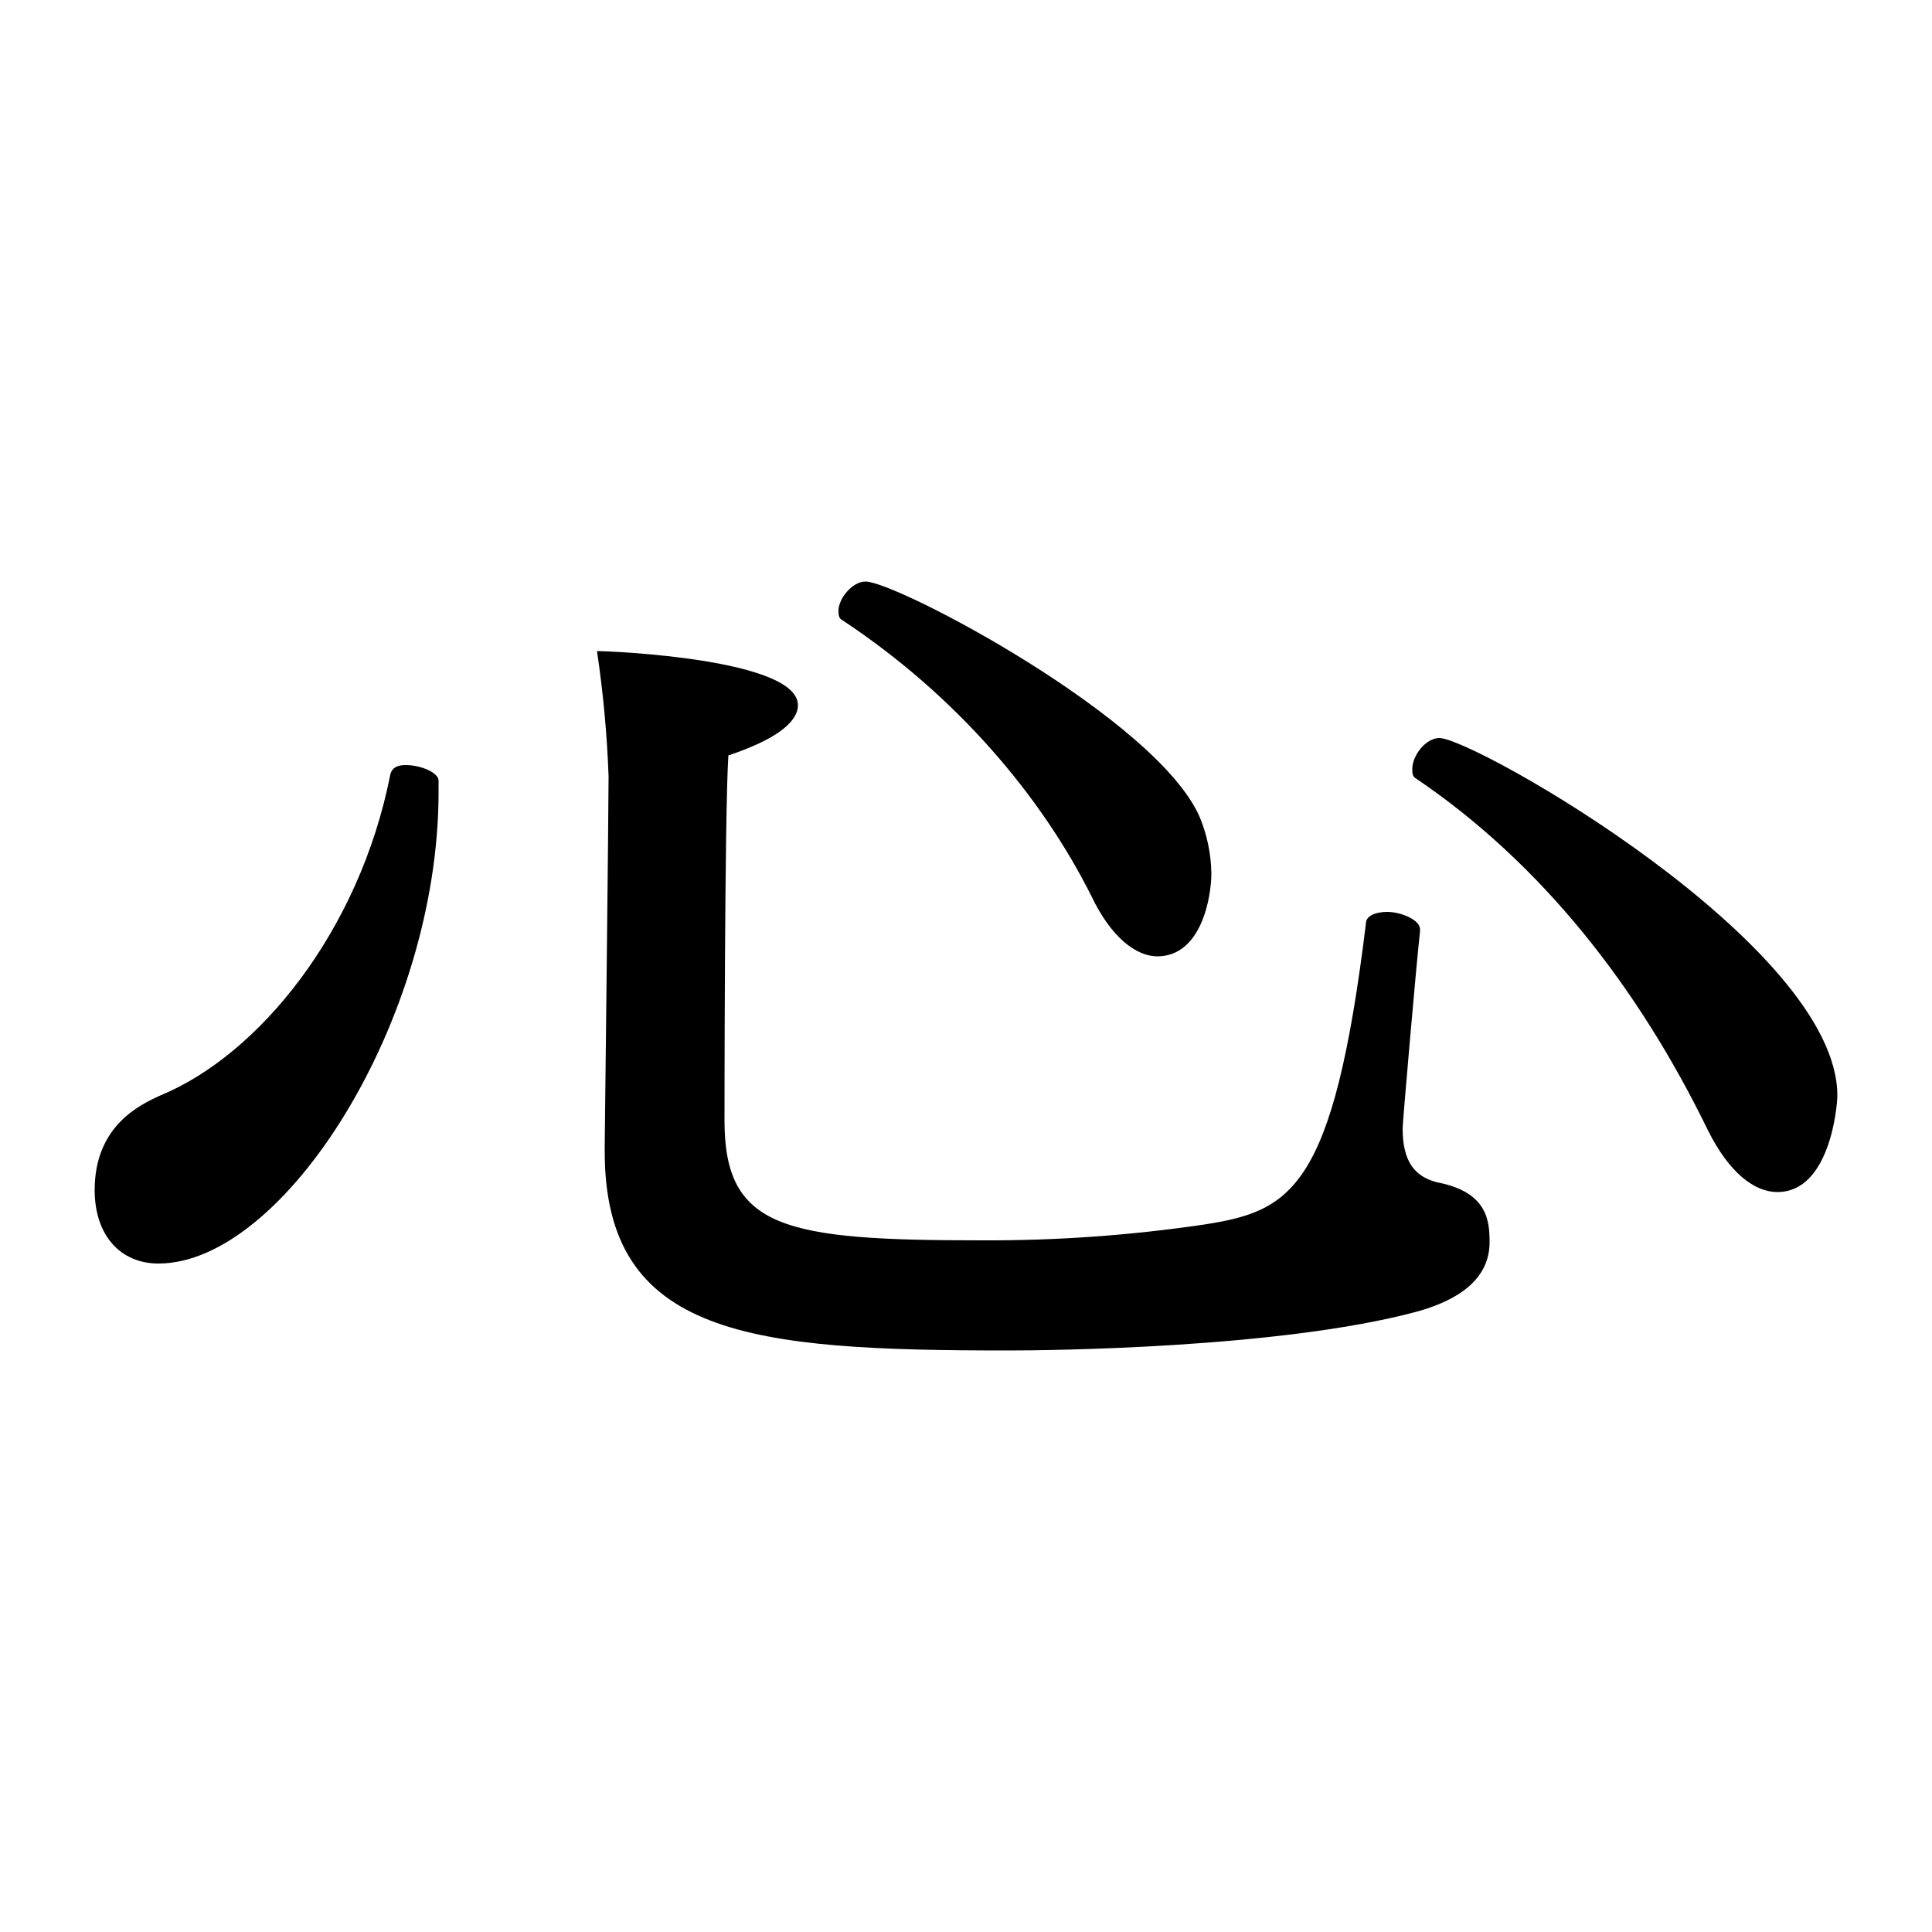 <?xml version="1.0" encoding="iso-8859-1"?>
<!-- Generator: Adobe Illustrator 24.3.0, SVG Export Plug-In . SVG Version: 6.00 Build 0)  -->
<svg version="1.1" id="&#x30EC;&#x30A4;&#x30E4;&#x30FC;_1"
	 xmlns="http://www.w3.org/2000/svg" xmlns:xlink="http://www.w3.org/1999/xlink" x="0px" y="0px" viewBox="0 0 300 300"
	 style="enable-background:new 0 0 300 300;" xml:space="preserve">
<g id="G652D">
	<path d="M14.7,184.8c0-9.9,6.9-13.2,10.2-14.7c15.3-6.3,30.9-25.5,35.7-49.8c0.3-1.2,1.2-1.5,2.4-1.5c2.4,0,5.1,1.2,5.1,2.4v1.8
		c0,35.4-24,73.2-43.5,73.2C18.6,196.2,14.7,191.7,14.7,184.8z M123.9,109.5c0,2.7-3.6,5.4-10.8,7.8c-0.6,9.3-0.6,56.7-0.6,56.7
		c0,16.8,9.3,18.6,39.9,18.6c11.444,0.056,22.876-0.747,34.2-2.4c13.8-2.1,20.4-5.1,25.5-46.8c0-1.2,1.5-1.8,3.3-1.8
		c2.1,0,5.1,1.2,5.1,2.7v0.3c-0.6,5.4-2.7,29.7-2.7,30.6c0,5.1,1.8,7.5,5.4,8.4c7.8,1.5,8.1,6,8.1,9.3c0,5.7-4.8,9-11.4,10.8
		c-21.3,5.7-57.6,6-63.3,6c-39.9,0-62.7-2.1-62.7-30.9v-0.9c0,0,0.6-52.2,0.6-57.3c-0.233-6.529-0.834-13.039-1.8-19.5
		C94.8,101.1,123.9,102.3,123.9,109.5z M169.5,139.2c-7.8-15.6-21-31.2-38.7-42.9c-0.6-0.3-0.6-0.9-0.6-1.5c0-1.8,2.1-4.5,4.2-4.5
		c4.8,0,45.3,21.3,51.9,36.6c1.141,2.761,1.752,5.713,1.8,8.7c0,3.6-1.5,12.9-8.4,12.9C176.4,148.5,172.5,145.5,169.5,139.2z
		 M265.2,175.5c-10.8-22.2-25.8-41.4-45.3-54.6c-0.6-0.3-0.6-0.9-0.6-1.5c0-2.1,2.1-4.8,4.2-4.8c5.4,0,61.8,32.1,61.8,55.5
		c0,1.8-1.2,15-9.3,15C272.4,185.1,268.5,182.1,265.2,175.5z"/>
</g>
</svg>
